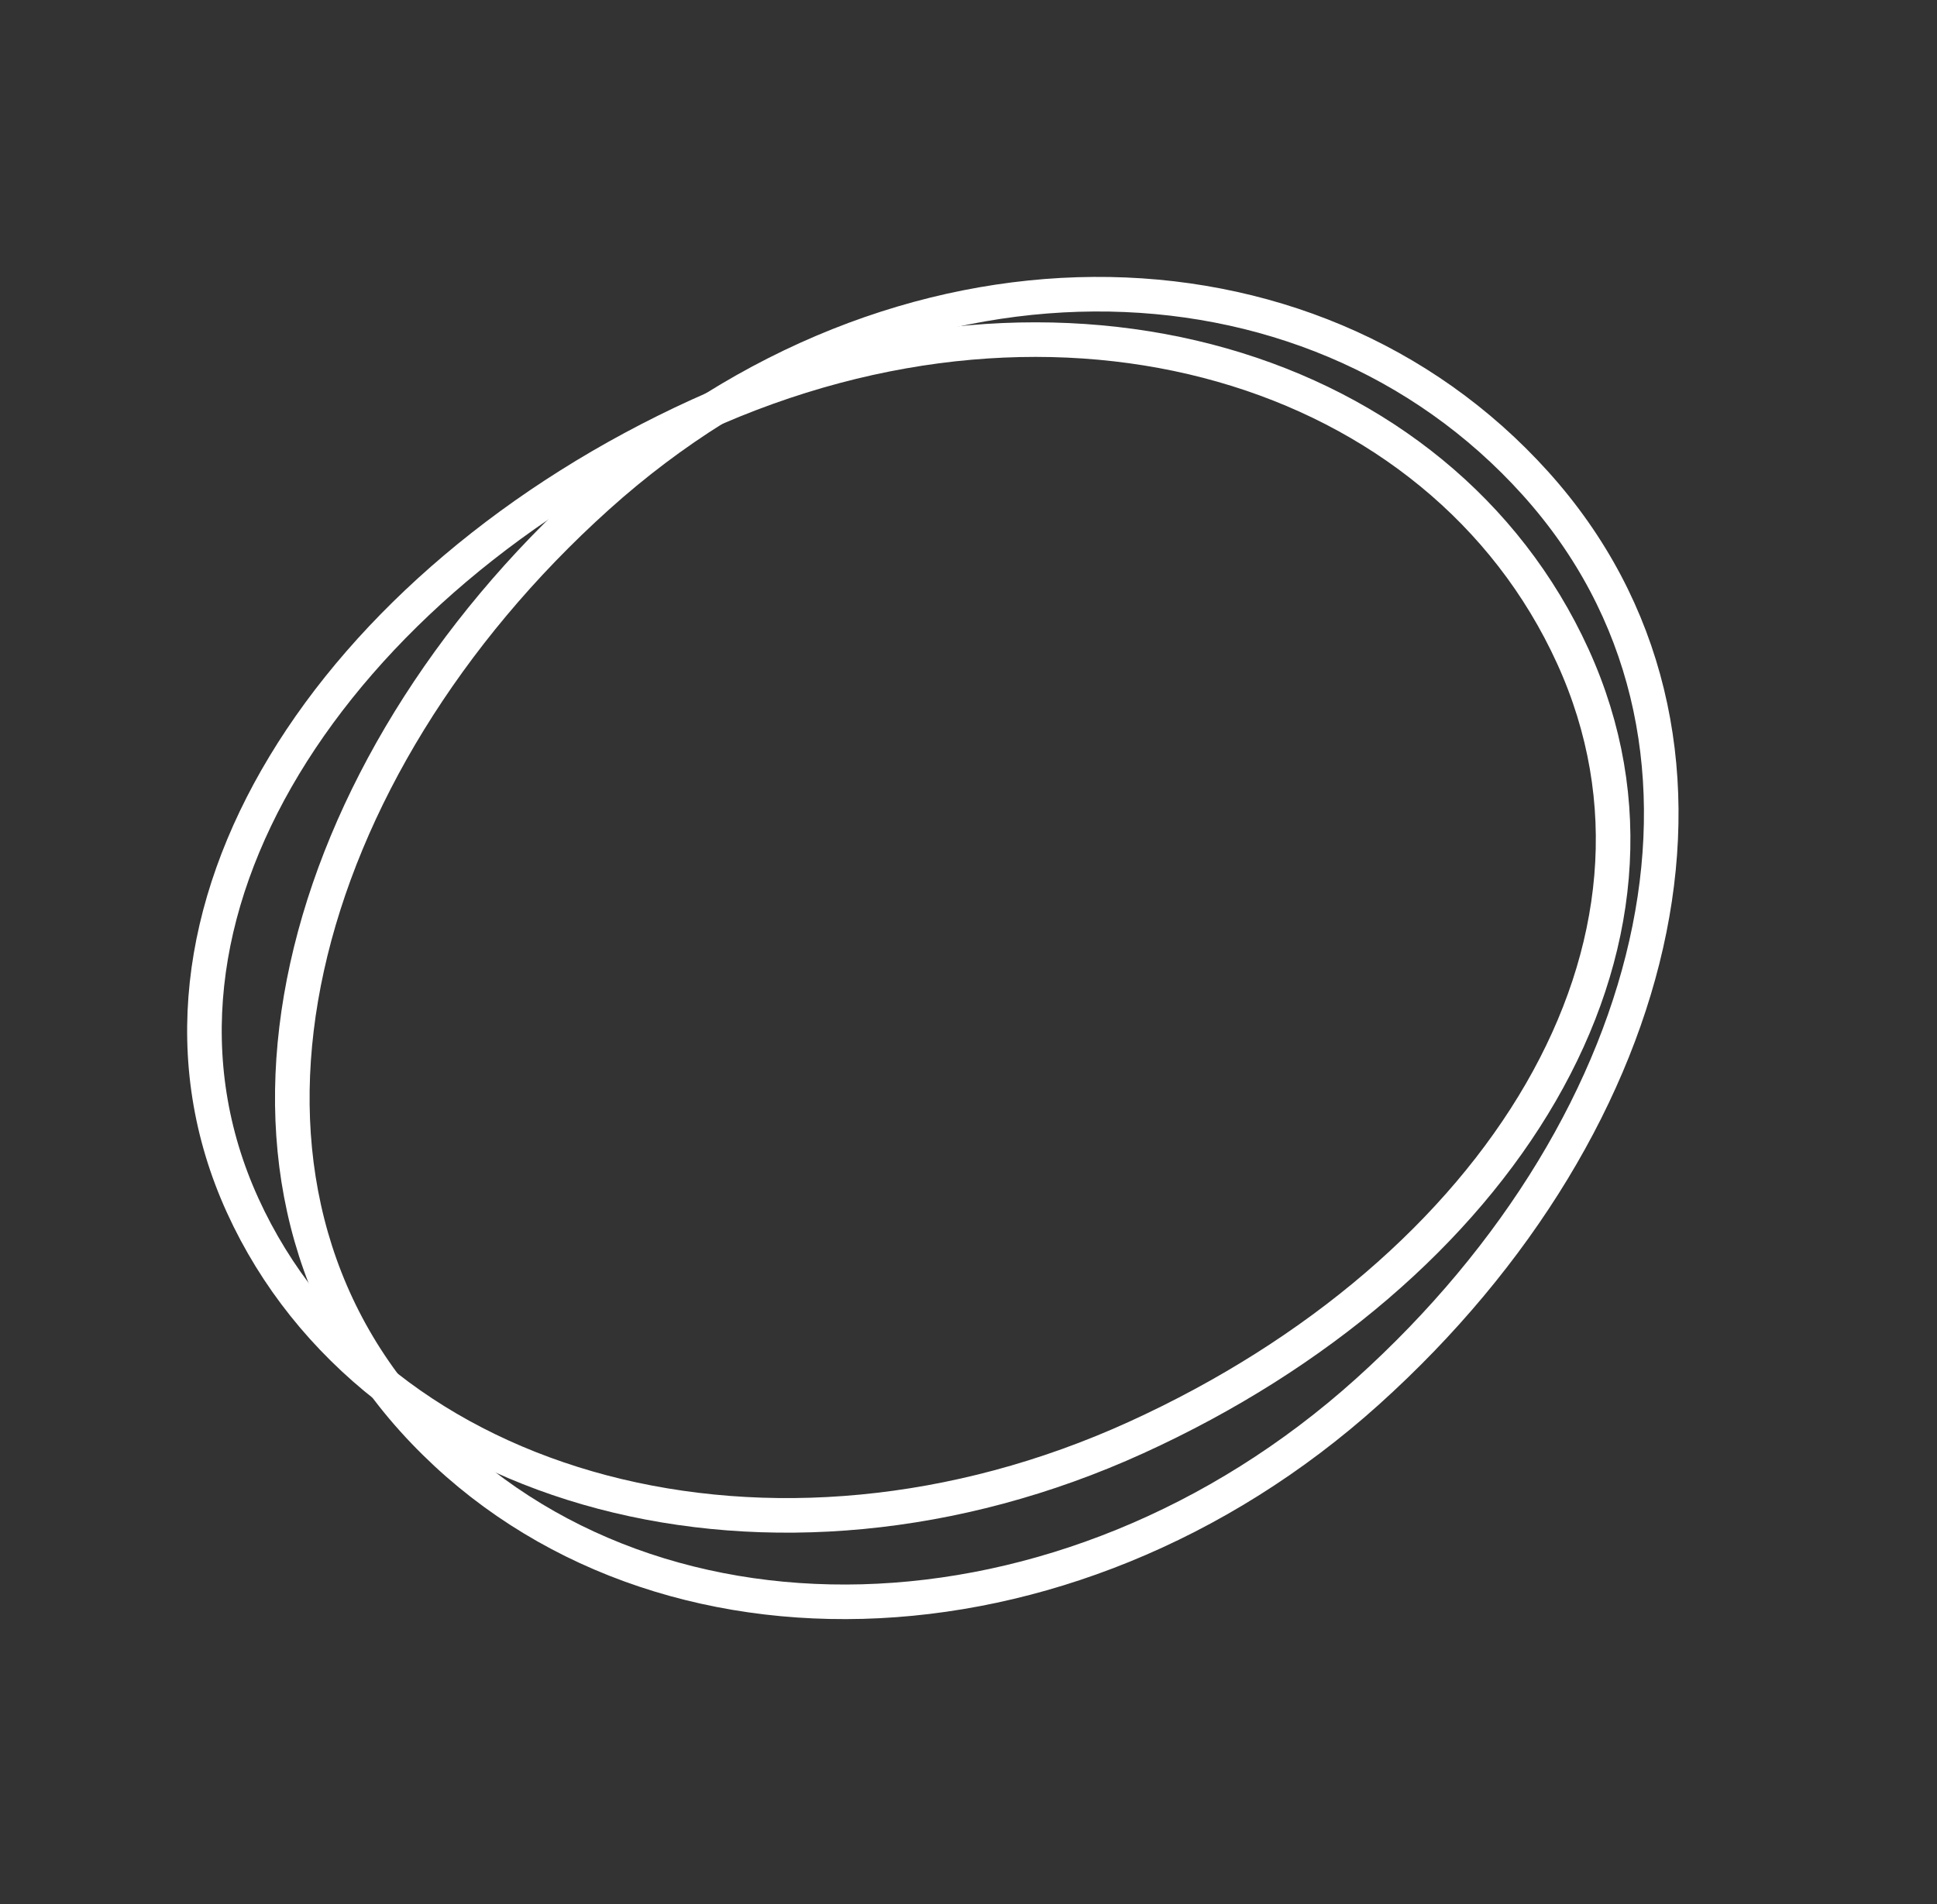 <svg width="840" height="826" viewBox="0 0 840 826" fill="none" xmlns="http://www.w3.org/2000/svg">
<rect x="0" y="0" width="840" height="826" fill="#333333" stroke="none"/>
<path d="M682.074 284.702C710.657 347.42 702.887 413.821 668.183 473.847C633.402 534.006 571.585 587.603 492.722 623.543C335.138 695.359 162.451 648.431 105.226 522.863C76.723 460.319 86.44 393.02 123.296 331.913C160.214 270.705 224.206 216.116 303.078 180.172C460.379 108.486 624.742 158.898 682.074 284.702Z" stroke="white" stroke-width="15"/>
<path d="M665.849 209.659C714.942 264.181 729.374 332.959 715.293 403.035C701.181 473.265 658.378 544.782 593.019 603.632C462.556 721.101 277.393 724.972 179.117 615.825C130.148 561.44 117.342 491.193 133.172 419.425C149.03 347.53 193.635 274.387 259.002 215.53C389.236 98.267 567.394 100.313 665.849 209.659Z" stroke="white" stroke-width="15"/>
</svg>
